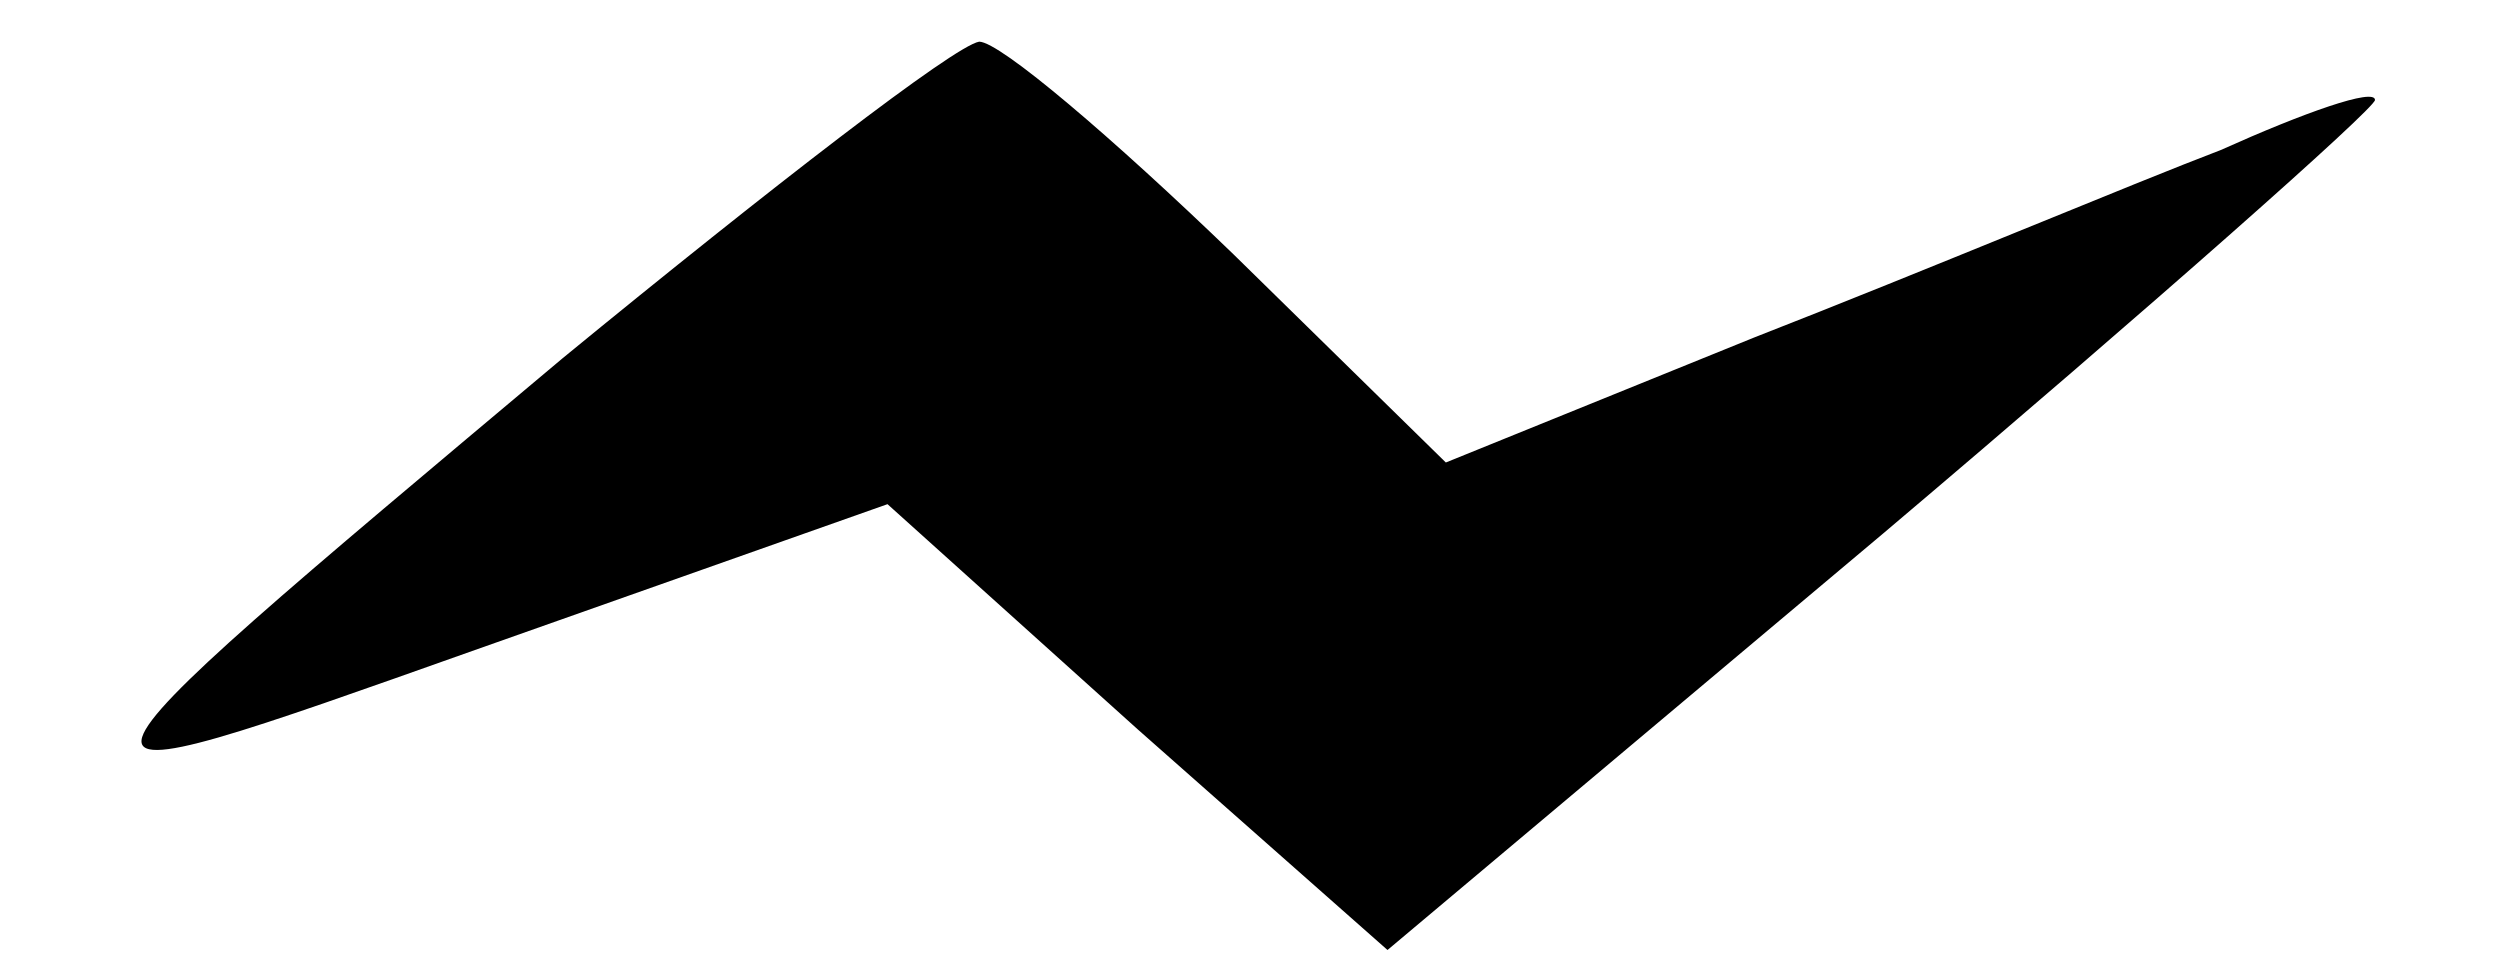 <?xml version="1.0" standalone="no"?>
<!DOCTYPE svg PUBLIC "-//W3C//DTD SVG 20010904//EN"
 "http://www.w3.org/TR/2001/REC-SVG-20010904/DTD/svg10.dtd">
<svg version="1.0" xmlns="http://www.w3.org/2000/svg"
 width="60pt" height="23pt" viewBox="0 0 60 23"
 preserveAspectRatio="xMidYMid meet">

<g transform="translate(0,23) scale(0.1,-0.1)"
fill="#000000" stroke="none">
<path d="M135 144 c-131 -110 -131 -109 -21 -70 l99 35 60 -54 60 -53 119 100
c65 55 118 102 118 104 0 3 -17 -3 -37 -12 -21 -8 -71 -29 -112 -45 l-74 -30
-51 50 c-29 28 -56 51 -61 51 -6 -1 -50 -35 -100 -76z"/>
</g>
</svg>
